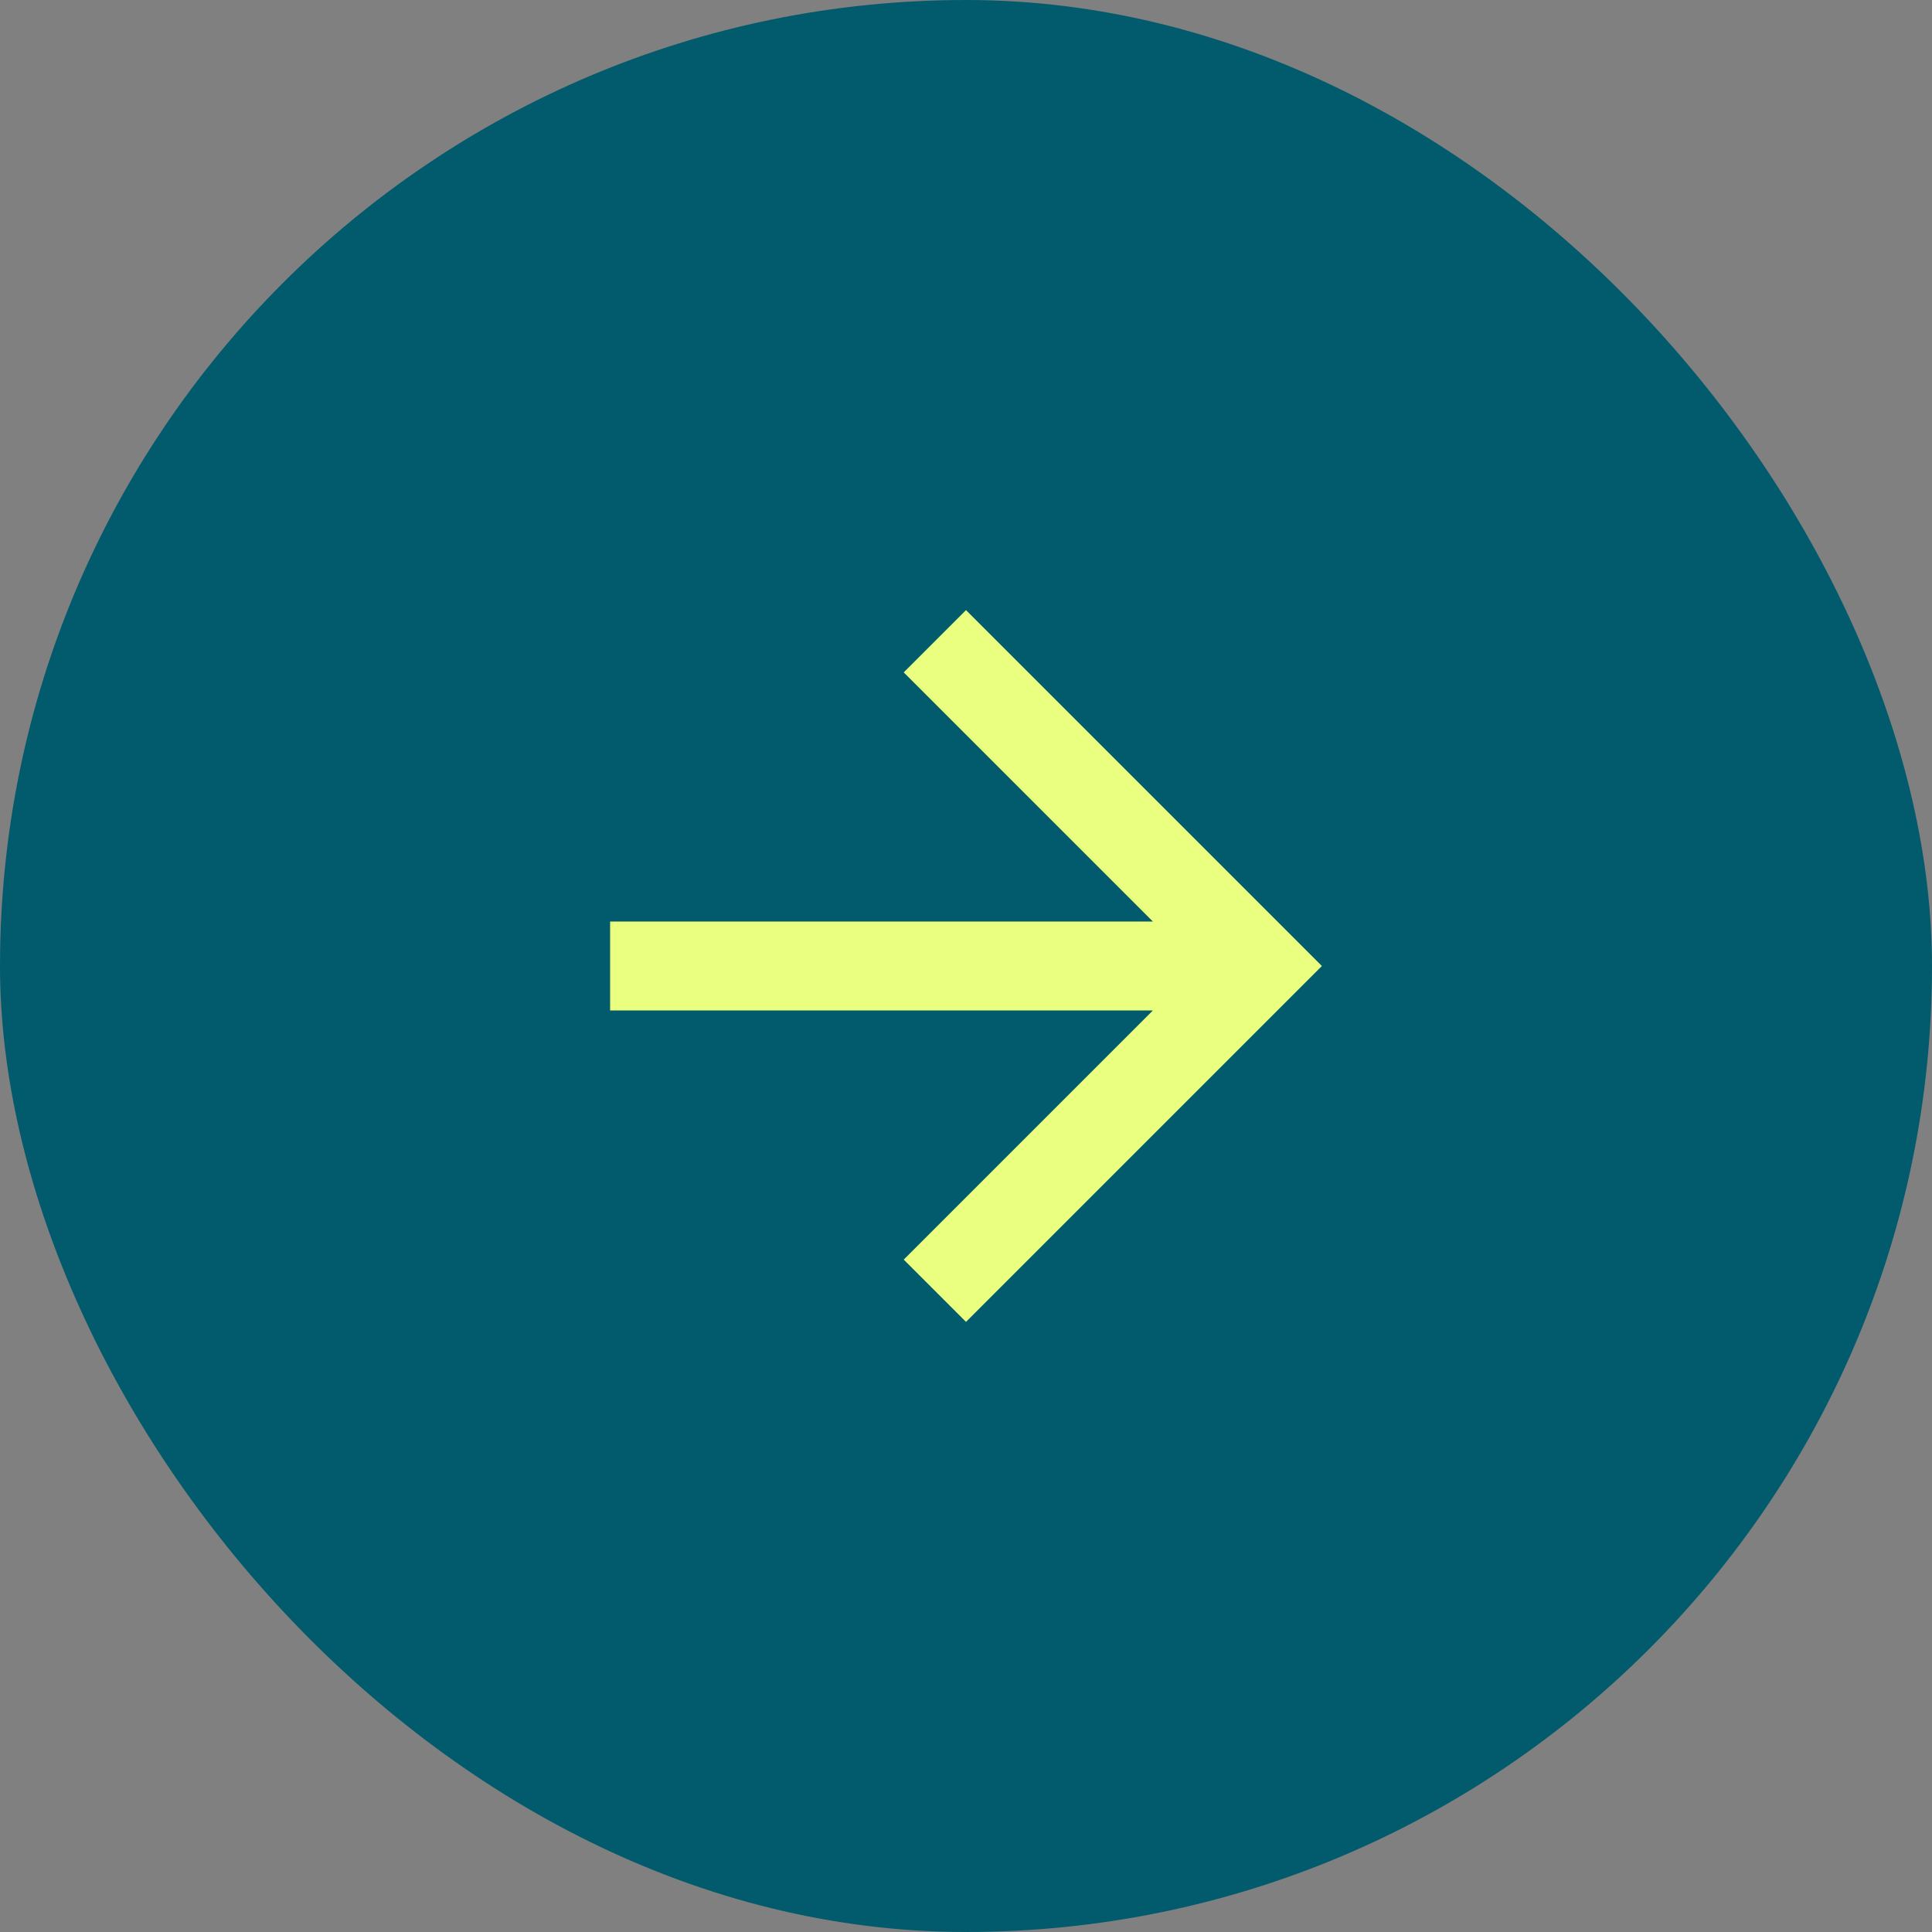 <svg width="38" height="38" viewBox="0 0 38 38" fill="none" xmlns="http://www.w3.org/2000/svg">
<rect x="0" y="0" width="38" height="38" fill="#808080" stroke="none"/>
<rect width="38" height="38" rx="19" fill="#015B6D"/>
<path fill-rule="evenodd" clip-rule="evenodd" d="M12 19.875H22.675L17.775 24.775L19 26L26 19L19 12L17.775 13.225L22.675 18.125H12L12 19.875Z" fill="#EAFF80"/>
</svg>
